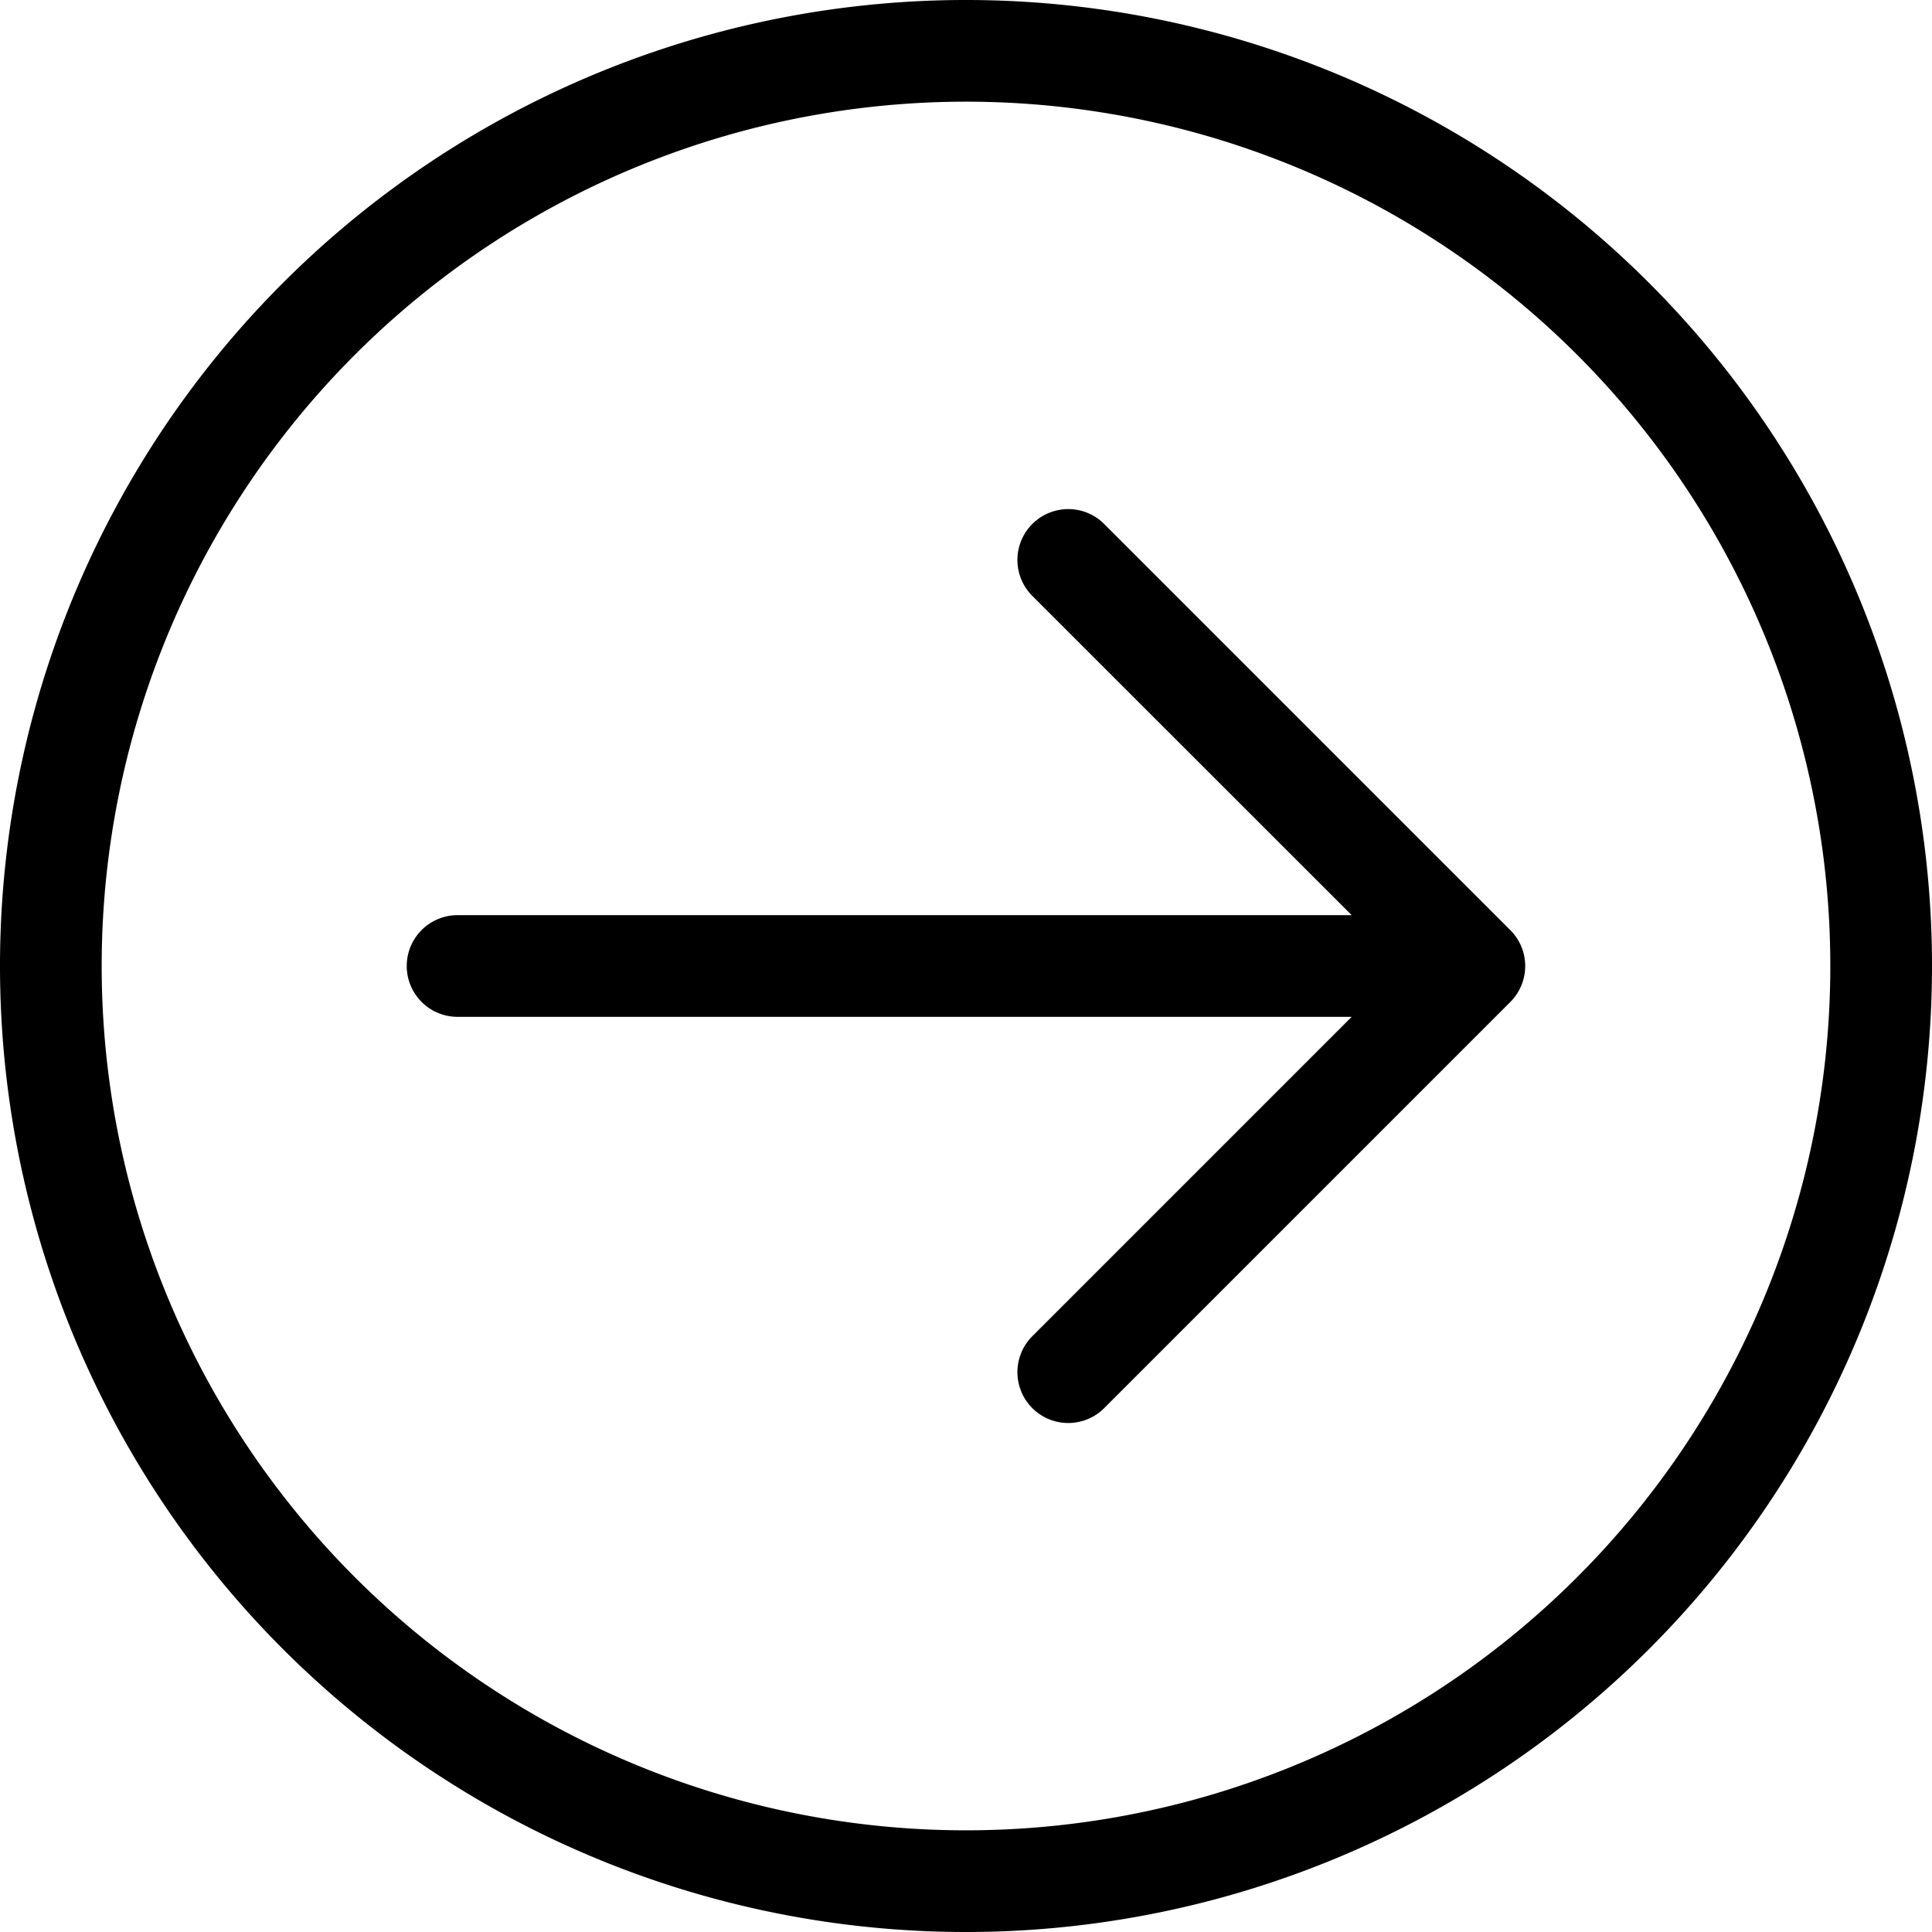 <svg xmlns="http://www.w3.org/2000/svg" width="19" height="19" viewBox="0 0 19 19">
  <path id="arrow-circle-right" d="M16.293,12,13.146,8.854a.5.5,0,0,1,.707-.707l4,4a.5.5,0,0,1,0,.707l-4,4a.5.5,0,0,1-.707-.707L16.293,13H7.5a.5.5,0,0,1,0-1ZM12.5,22A9.5,9.5,0,1,1,22,12.5,9.5,9.5,0,0,1,12.5,22Zm0-1A8.5,8.5,0,1,0,4,12.5,8.5,8.5,0,0,0,12.5,21Z" transform="translate(-3 -3)"/>
</svg>
